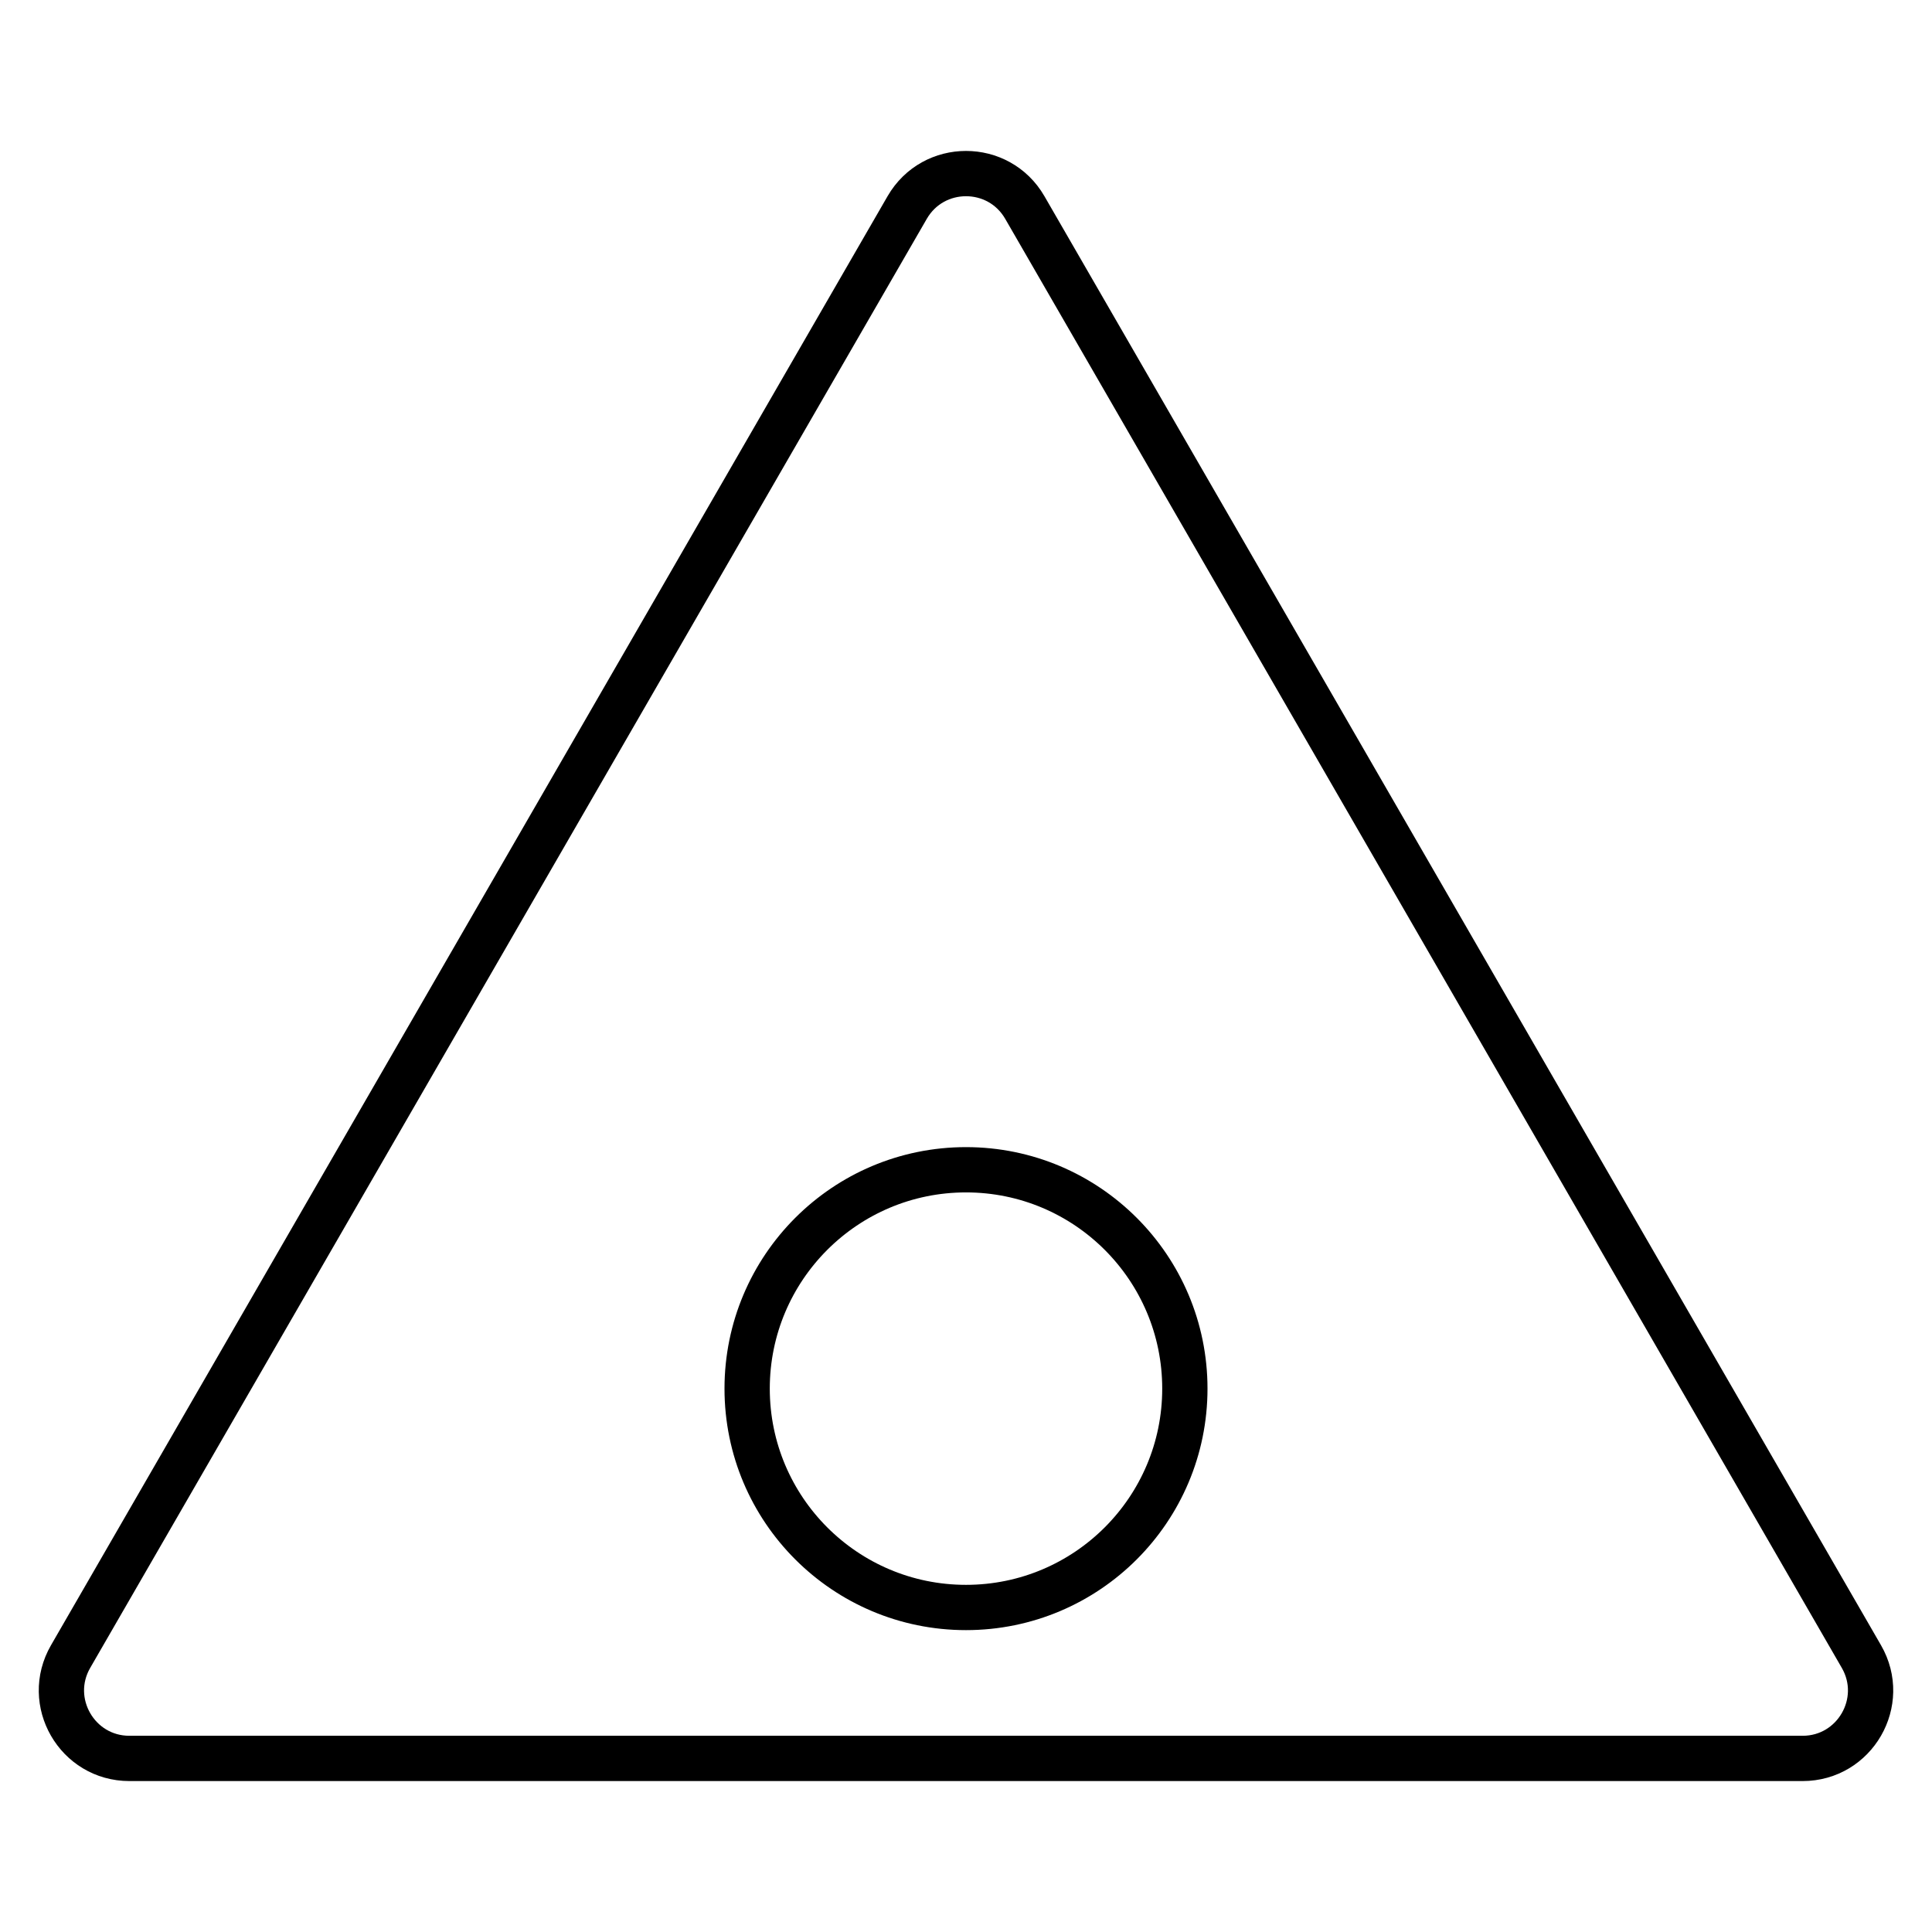 <svg width="64" height="64" viewBox="0 0 64 64" fill="none" xmlns="http://www.w3.org/2000/svg">
<g clip-path="url(#clip0_3012_10331)">
<path d="M30.051 6.875C30.918 5.375 33.083 5.375 33.949 6.875L61.661 54.875C62.527 56.375 61.445 58.25 59.713 58.25H4.287C2.555 58.25 1.473 56.375 2.339 54.875L30.051 6.875Z" stroke="currentColor" stroke-width="1.5"/>
<circle cx="32" cy="46" r="7.25" transform="rotate(90 32 46)" stroke="currentColor" stroke-width="1.5"/>
</g>
<defs>
<clipPath id="clip0_3012_10331">
<rect width="64" height="64" fill="white"/>
</clipPath>
</defs>
</svg>
